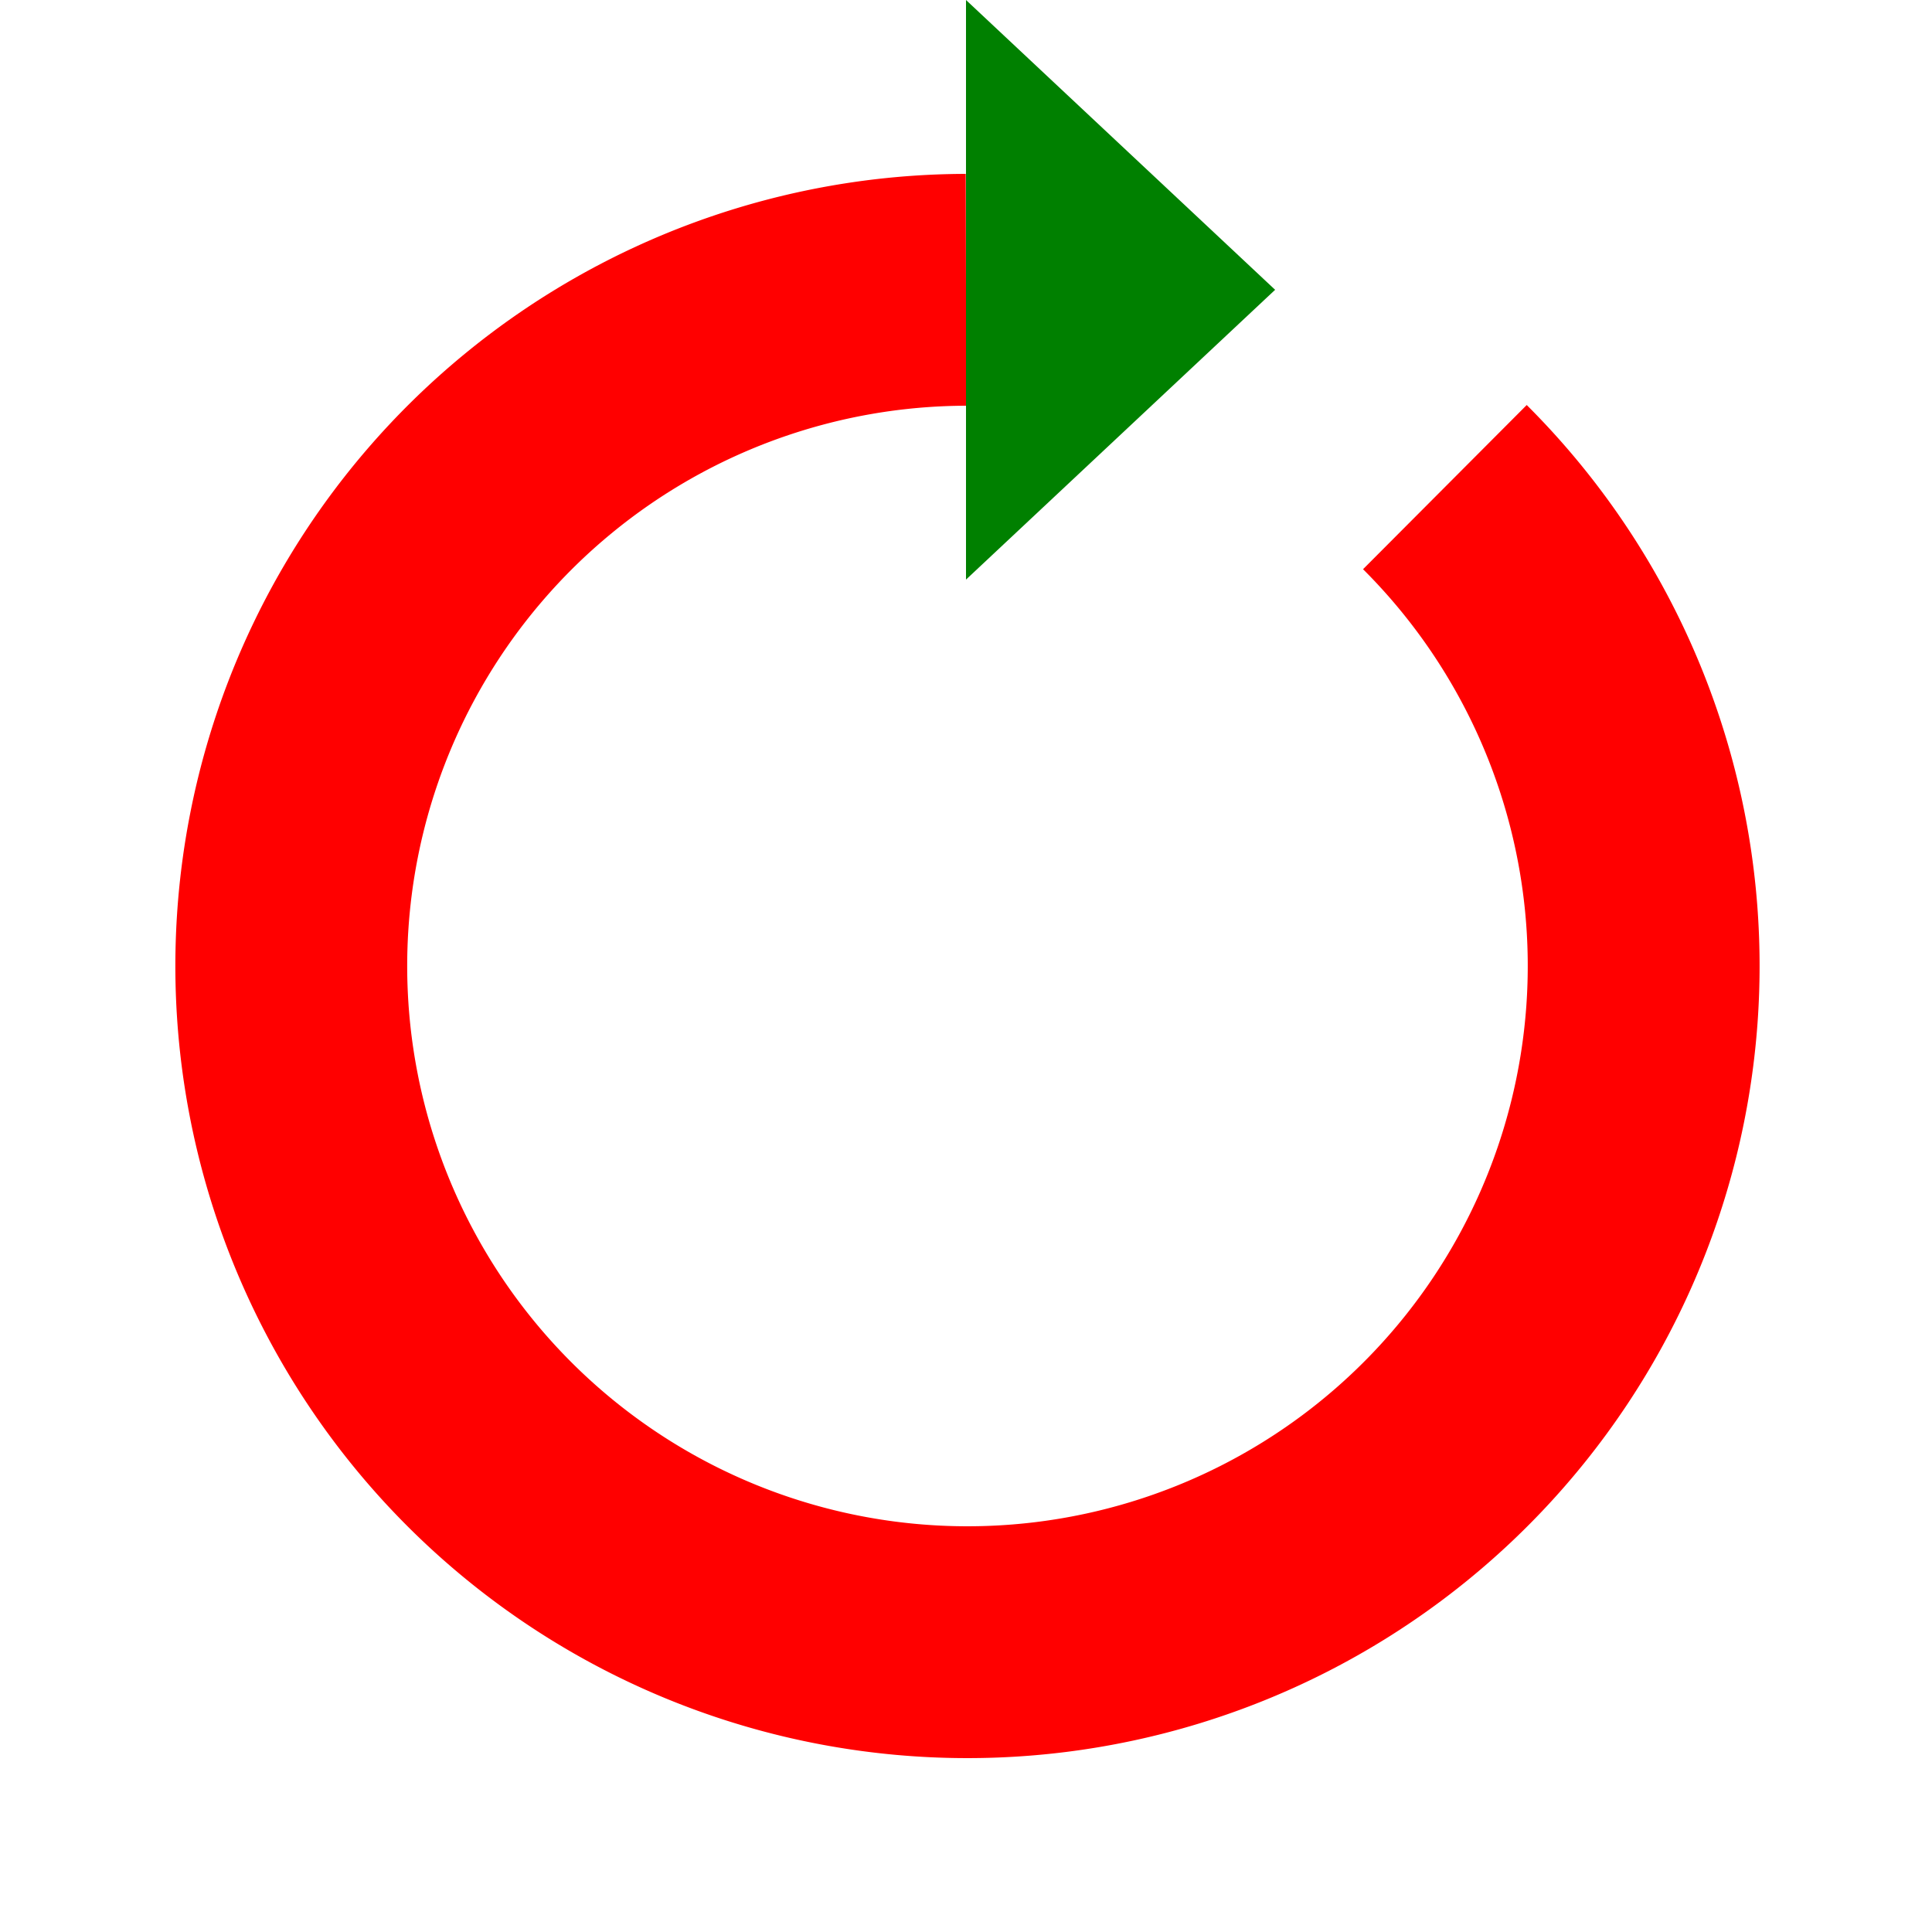 <?xml version="1.0" encoding="utf-8"?><svg width='22px' height='22px' xmlns="http://www.w3.org/2000/svg" viewBox="0 0 100 100" preserveAspectRatio="xMidYMid" class="uil-reload"><rect x="0" y="0" width="100" height="100" fill="none" class="bk"></rect><g>
    <path d="M50 15A35 35 0 1 0 74.787 25.213" fill="none" stroke="red" stroke-width="12px"></path>
    <path d="M50 0L50 30L66 15L50 0" fill="green"></path>
    <animateTransform attributeName="transform" type="rotate" from="0 50 50" to="360 50 50" dur="3s" repeatCount="indefinite"></animateTransform></g></svg>